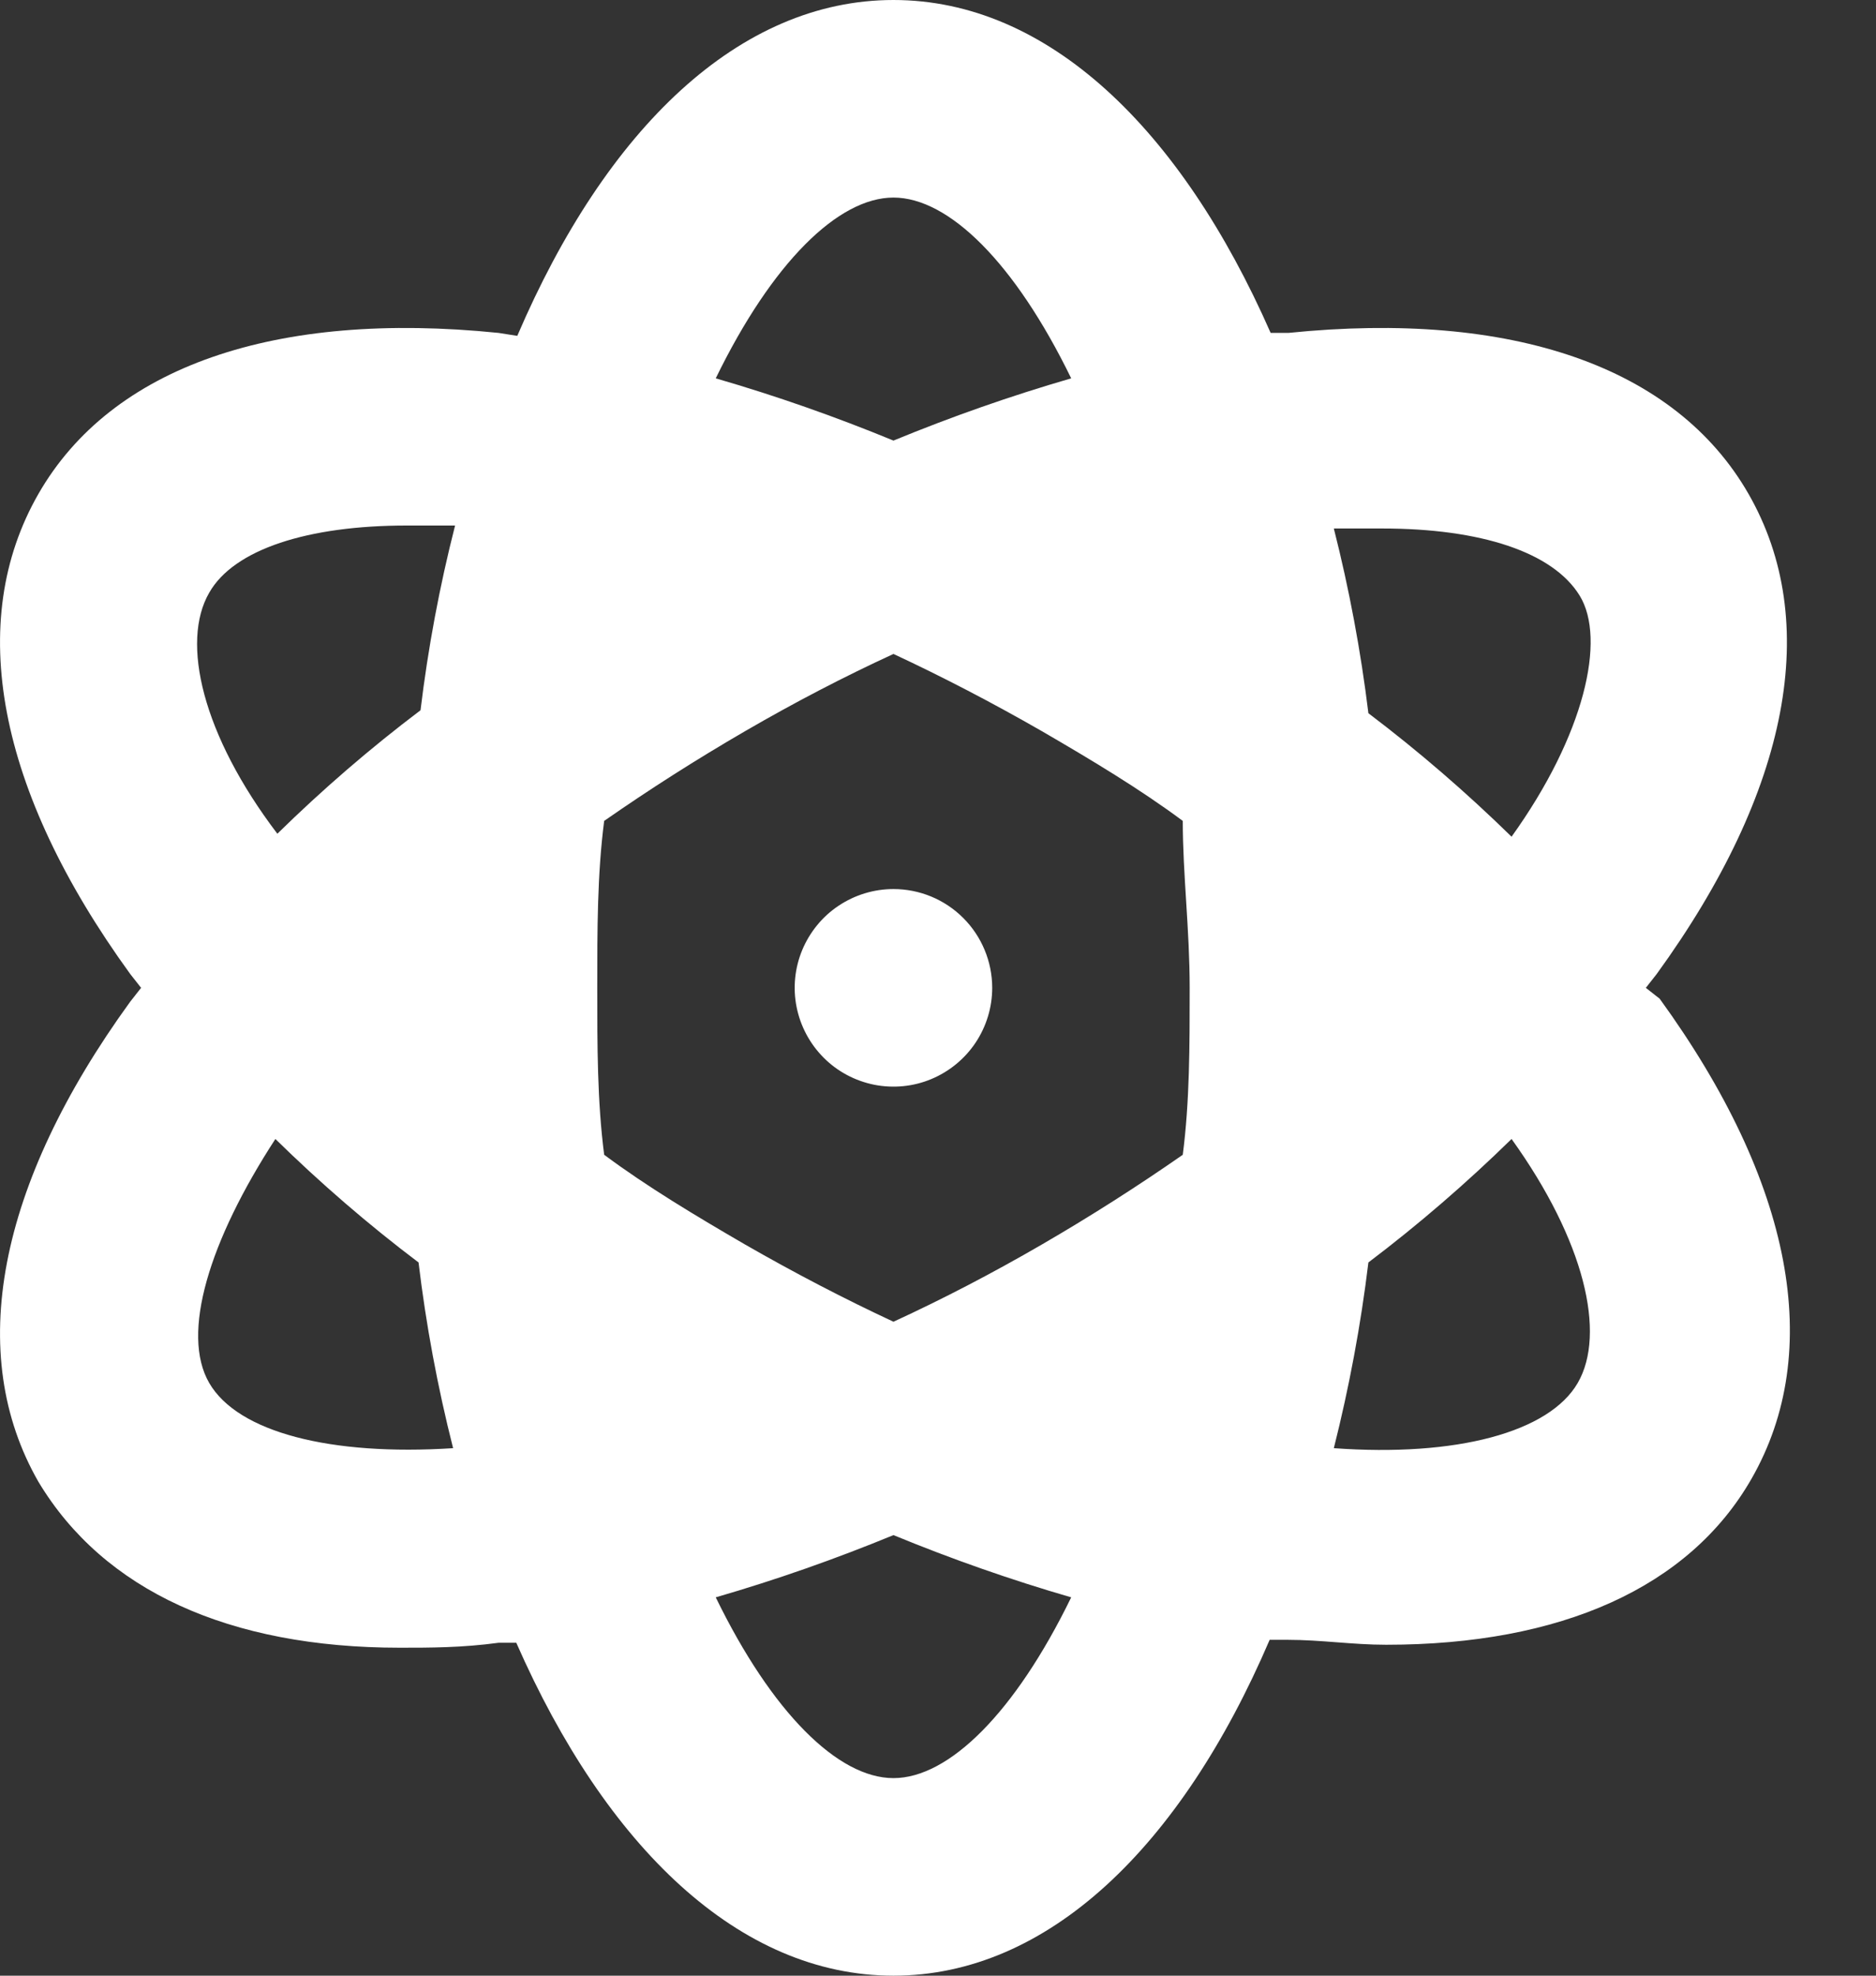 <svg width="19" height="20" viewBox="0 0 19 20" fill="none" xmlns="http://www.w3.org/2000/svg">
<rect x="0" y="0" width="19" height="20" fill="#333333" stroke="none"/>
<path d="M9.049 9C8.851 9 8.658 9.059 8.493 9.169C8.329 9.278 8.201 9.435 8.125 9.617C8.049 9.8 8.029 10.001 8.068 10.195C8.107 10.389 8.202 10.567 8.342 10.707C8.481 10.847 8.66 10.942 8.854 10.981C9.048 11.019 9.249 11 9.431 10.924C9.614 10.848 9.77 10.72 9.88 10.556C9.99 10.391 10.049 10.198 10.049 10C10.049 9.735 9.943 9.48 9.756 9.293C9.568 9.105 9.314 9 9.049 9ZM16.669 10L16.779 9.86C18.129 8 18.449 6.29 17.709 5C16.969 3.71 15.309 3.14 13.049 3.37H12.869C11.959 1.3 10.609 0 9.049 0C7.489 0 6.139 1.3 5.239 3.4L5.049 3.37C2.789 3.14 1.129 3.71 0.389 5C-0.351 6.29 -0.031 8 1.319 9.86L1.429 10L1.319 10.14C-0.031 12 -0.351 13.71 0.389 15C1.049 16.1 2.319 16.68 4.049 16.68C4.359 16.68 4.679 16.68 5.049 16.63H5.229C6.139 18.7 7.489 20 9.049 20C10.609 20 11.959 18.7 12.859 16.6H13.039C13.379 16.6 13.699 16.65 14.039 16.65C15.809 16.65 17.109 16.07 17.739 14.97C18.479 13.68 18.159 11.97 16.809 10.11L16.669 10ZM2.119 6C2.369 5.56 3.119 5.32 4.119 5.32H4.609C4.452 5.935 4.335 6.56 4.259 7.19C3.749 7.575 3.265 7.993 2.809 8.44C2.049 7.44 1.829 6.5 2.119 6ZM2.119 14C1.829 13.5 2.119 12.56 2.789 11.53C3.245 11.977 3.729 12.395 4.239 12.78C4.315 13.414 4.432 14.041 4.589 14.66C3.349 14.74 2.409 14.5 2.119 14ZM9.049 2C9.609 2 10.279 2.66 10.849 3.83C10.238 4.007 9.637 4.218 9.049 4.46C8.461 4.218 7.86 4.007 7.249 3.83C7.819 2.66 8.489 2 9.049 2ZM9.049 18C8.489 18 7.819 17.34 7.249 16.17C7.86 15.993 8.461 15.782 9.049 15.54C9.637 15.782 10.238 15.993 10.849 16.17C10.279 17.34 9.609 18 9.049 18ZM11.979 11.69C11.519 12.01 11.049 12.31 10.549 12.6C10.049 12.89 9.549 13.15 9.049 13.38C8.549 13.147 8.049 12.887 7.549 12.6C7.049 12.31 6.549 12.01 6.119 11.69C6.049 11.15 6.049 10.59 6.049 10C6.049 9.41 6.049 8.85 6.119 8.31C6.579 7.99 7.049 7.69 7.549 7.4C8.049 7.11 8.549 6.85 9.049 6.62C9.549 6.853 10.049 7.113 10.549 7.4C11.049 7.69 11.549 7.99 11.979 8.31C11.979 8.85 12.049 9.41 12.049 10C12.049 10.59 12.049 11.15 11.979 11.69ZM15.979 14C15.689 14.5 14.749 14.75 13.509 14.66C13.665 14.041 13.782 13.414 13.859 12.78C14.368 12.395 14.852 11.977 15.309 11.53C16.049 12.56 16.269 13.5 15.979 14ZM15.309 8.47C14.852 8.023 14.368 7.605 13.859 7.22C13.782 6.59 13.665 5.965 13.509 5.35H13.999C14.999 5.35 15.729 5.59 15.999 6.03C16.269 6.47 16.049 7.44 15.309 8.47Z" fill="white"/>
</svg>
